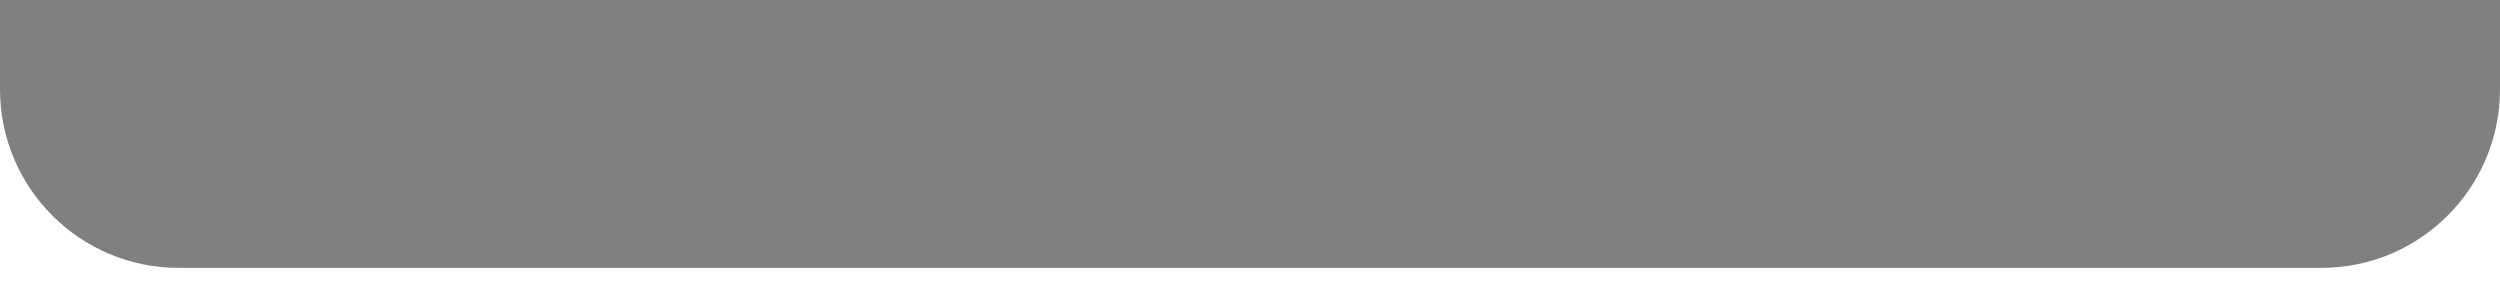 <svg width="42" height="5" viewBox="0 0 42 5" fill="none" xmlns="http://www.w3.org/2000/svg">
<g id="Frame" clip-path="url(#clip0_318_897)">
<path id="Vector" d="M42 0H0V1.5C0 3.157 1.343 4.5 3 4.5H39C40.657 4.5 42 3.157 42 1.5V0Z" fill="#808080"/>
</g>
<defs>
<clipPath id="clip0_318_897">
<rect width="42" height="4.5" fill="white"/>
</clipPath>
</defs>
</svg>
